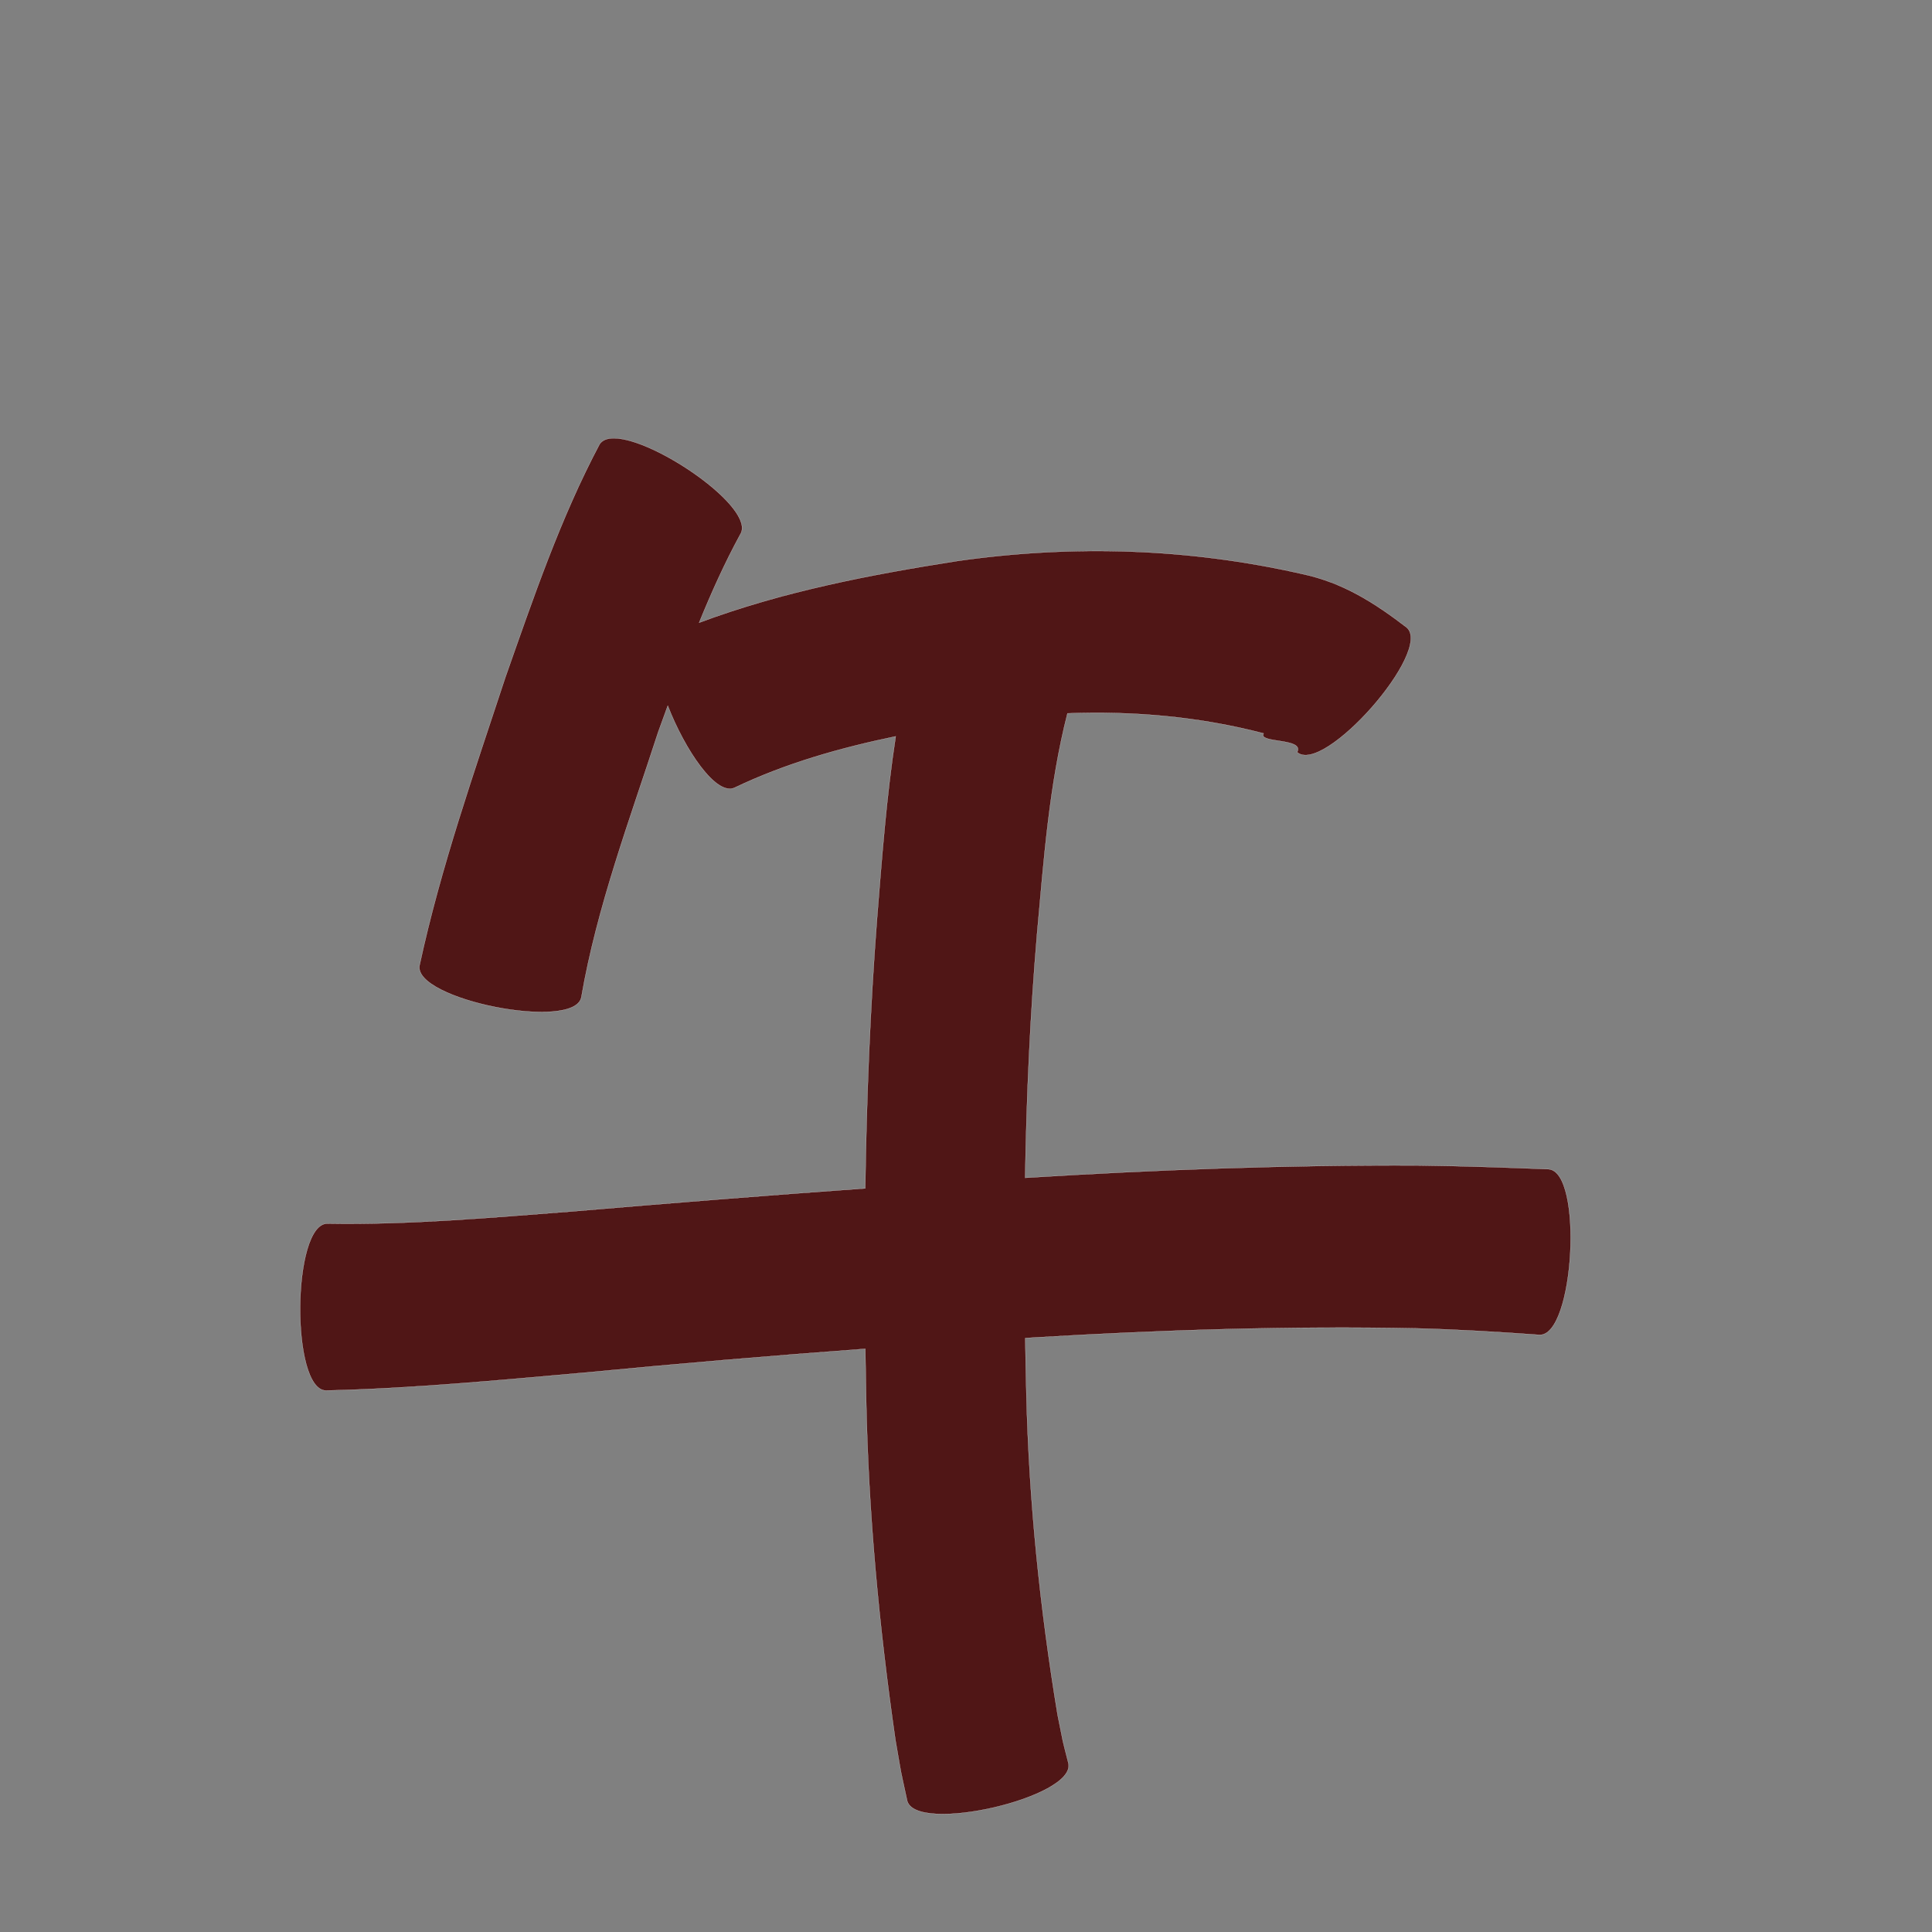 <?xml version="1.0" encoding="UTF-8" standalone="no"?>
<svg
   xmlns:dc="http://purl.org/dc/elements/1.1/"
   xmlns:cc="http://creativecommons.org/ns#"
   xmlns:rdf="http://www.w3.org/1999/02/22-rdf-syntax-ns#"
   xmlns:svg="http://www.w3.org/2000/svg"
   xmlns="http://www.w3.org/2000/svg"
   xmlns:sodipodi="http://sodipodi.sourceforge.net/DTD/sodipodi-0.dtd"
   xmlns:inkscape="http://www.inkscape.org/namespaces/inkscape"
   width="1024"
   height="1024"
   id="U5348"
   version="1.1"
   inkscape:version="0.48.0 r9654"
   sodipodi:docname="U+5348.svg">
  <rect width="100%" height="100%" fill="#808080" stroke="none"/>
  <defs
     id="defs9" />
  <sodipodi:namedview
     pagecolor="#ffffff"
     bordercolor="#666666"
     borderopacity="1"
     objecttolerance="10"
     gridtolerance="10"
     guidetolerance="10"
     inkscape:pageopacity="0"
     inkscape:pageshadow="2"
     inkscape:window-width="640"
     inkscape:window-height="480"
     id="namedview7"
     showgrid="false"
     inkscape:zoom="0.27441406"
     inkscape:cx="512"
     inkscape:cy="512"
     inkscape:window-x="0"
     inkscape:window-y="25"
     inkscape:window-maximized="0"
     inkscape:current-layer="U5348" />
  <path
     style="fill:#501616;fill-opacity:1;fill-rule:nonzero;stroke:#f9f9f9;stroke-width:0.1;stroke-miterlimit:4;stroke-dasharray:none"
     d="M 325.469 232.281 C 321.91 232.257 319.206 233.244 317.781 235.469 C 296.941 274.775 282.585 317.169 267.844 359.031 C 251.251 409.437 233.57 459.678 222.375 511.625 C 218.784 529.816 304.534 546.754 308.125 528.562 C 316.451 480.404 333.855 434.305 348.875 387.969 C 350.554 383.334 352.257 378.677 353.938 374.031 C 362.941 397.305 379.535 422.077 389.344 417.5 C 416.527 404.505 445.4 396.373 474.75 390.281 C 469.794 422.423 467.408 455.045 464.812 487.375 C 461.184 534.817 459.27 582.336 458.594 629.875 C 406.748 633.559 354.918 637.686 303.125 642.094 C 260.014 645.372 216.808 649.28 173.531 648.531 C 154.762 648.373 154.012 736.843 172.781 737 C 218.688 735.927 264.44 731.535 310.156 727.5 C 359.598 722.733 409.094 718.549 458.625 714.906 C 458.743 723.538 458.883 732.181 459.062 740.812 C 460.217 801.606 465.915 862.111 474.594 922.25 C 478.517 944.719 476.443 934.06 480.781 954.281 C 484.967 972.423 570.467 952.705 566.281 934.562 C 562.335 918.927 564.298 927.438 560.562 908.969 C 551.231 852.691 545.376 795.912 544 738.844 C 543.748 728.965 543.567 719.099 543.406 709.219 C 545.189 709.109 546.967 708.983 548.75 708.875 C 616.048 704.853 683.466 702.734 750.875 704.062 C 772.572 704.649 794.23 705.928 815.875 707.5 C 834.506 708.52 839.318 620.707 820.688 619.688 C 797.768 618.823 774.843 617.97 751.906 617.719 C 682.409 617.389 612.958 619.97 543.594 624.25 C 543.51 624.255 543.427 624.276 543.344 624.281 C 544.062 581.02 546.005 537.777 549.688 494.625 C 553.235 455.725 556.068 416.071 565.781 378.094 C 600.737 376.789 635.653 379.813 669.75 388.719 C 666.409 394.08 691.62 390.983 687.5 398.688 C 701.515 411.019 759.64 344.956 745.625 332.625 C 728.468 319.45 711.764 308.791 690.125 304.188 C 629.997 290.522 568.548 288.605 507.406 297.344 C 460.994 304.607 414.627 313.563 370.562 330.031 C 377.048 314.059 384.138 298.35 392.375 283.219 C 401.081 269.624 347.215 232.43 325.469 232.281 z "
     id="path13066" />
</svg>
